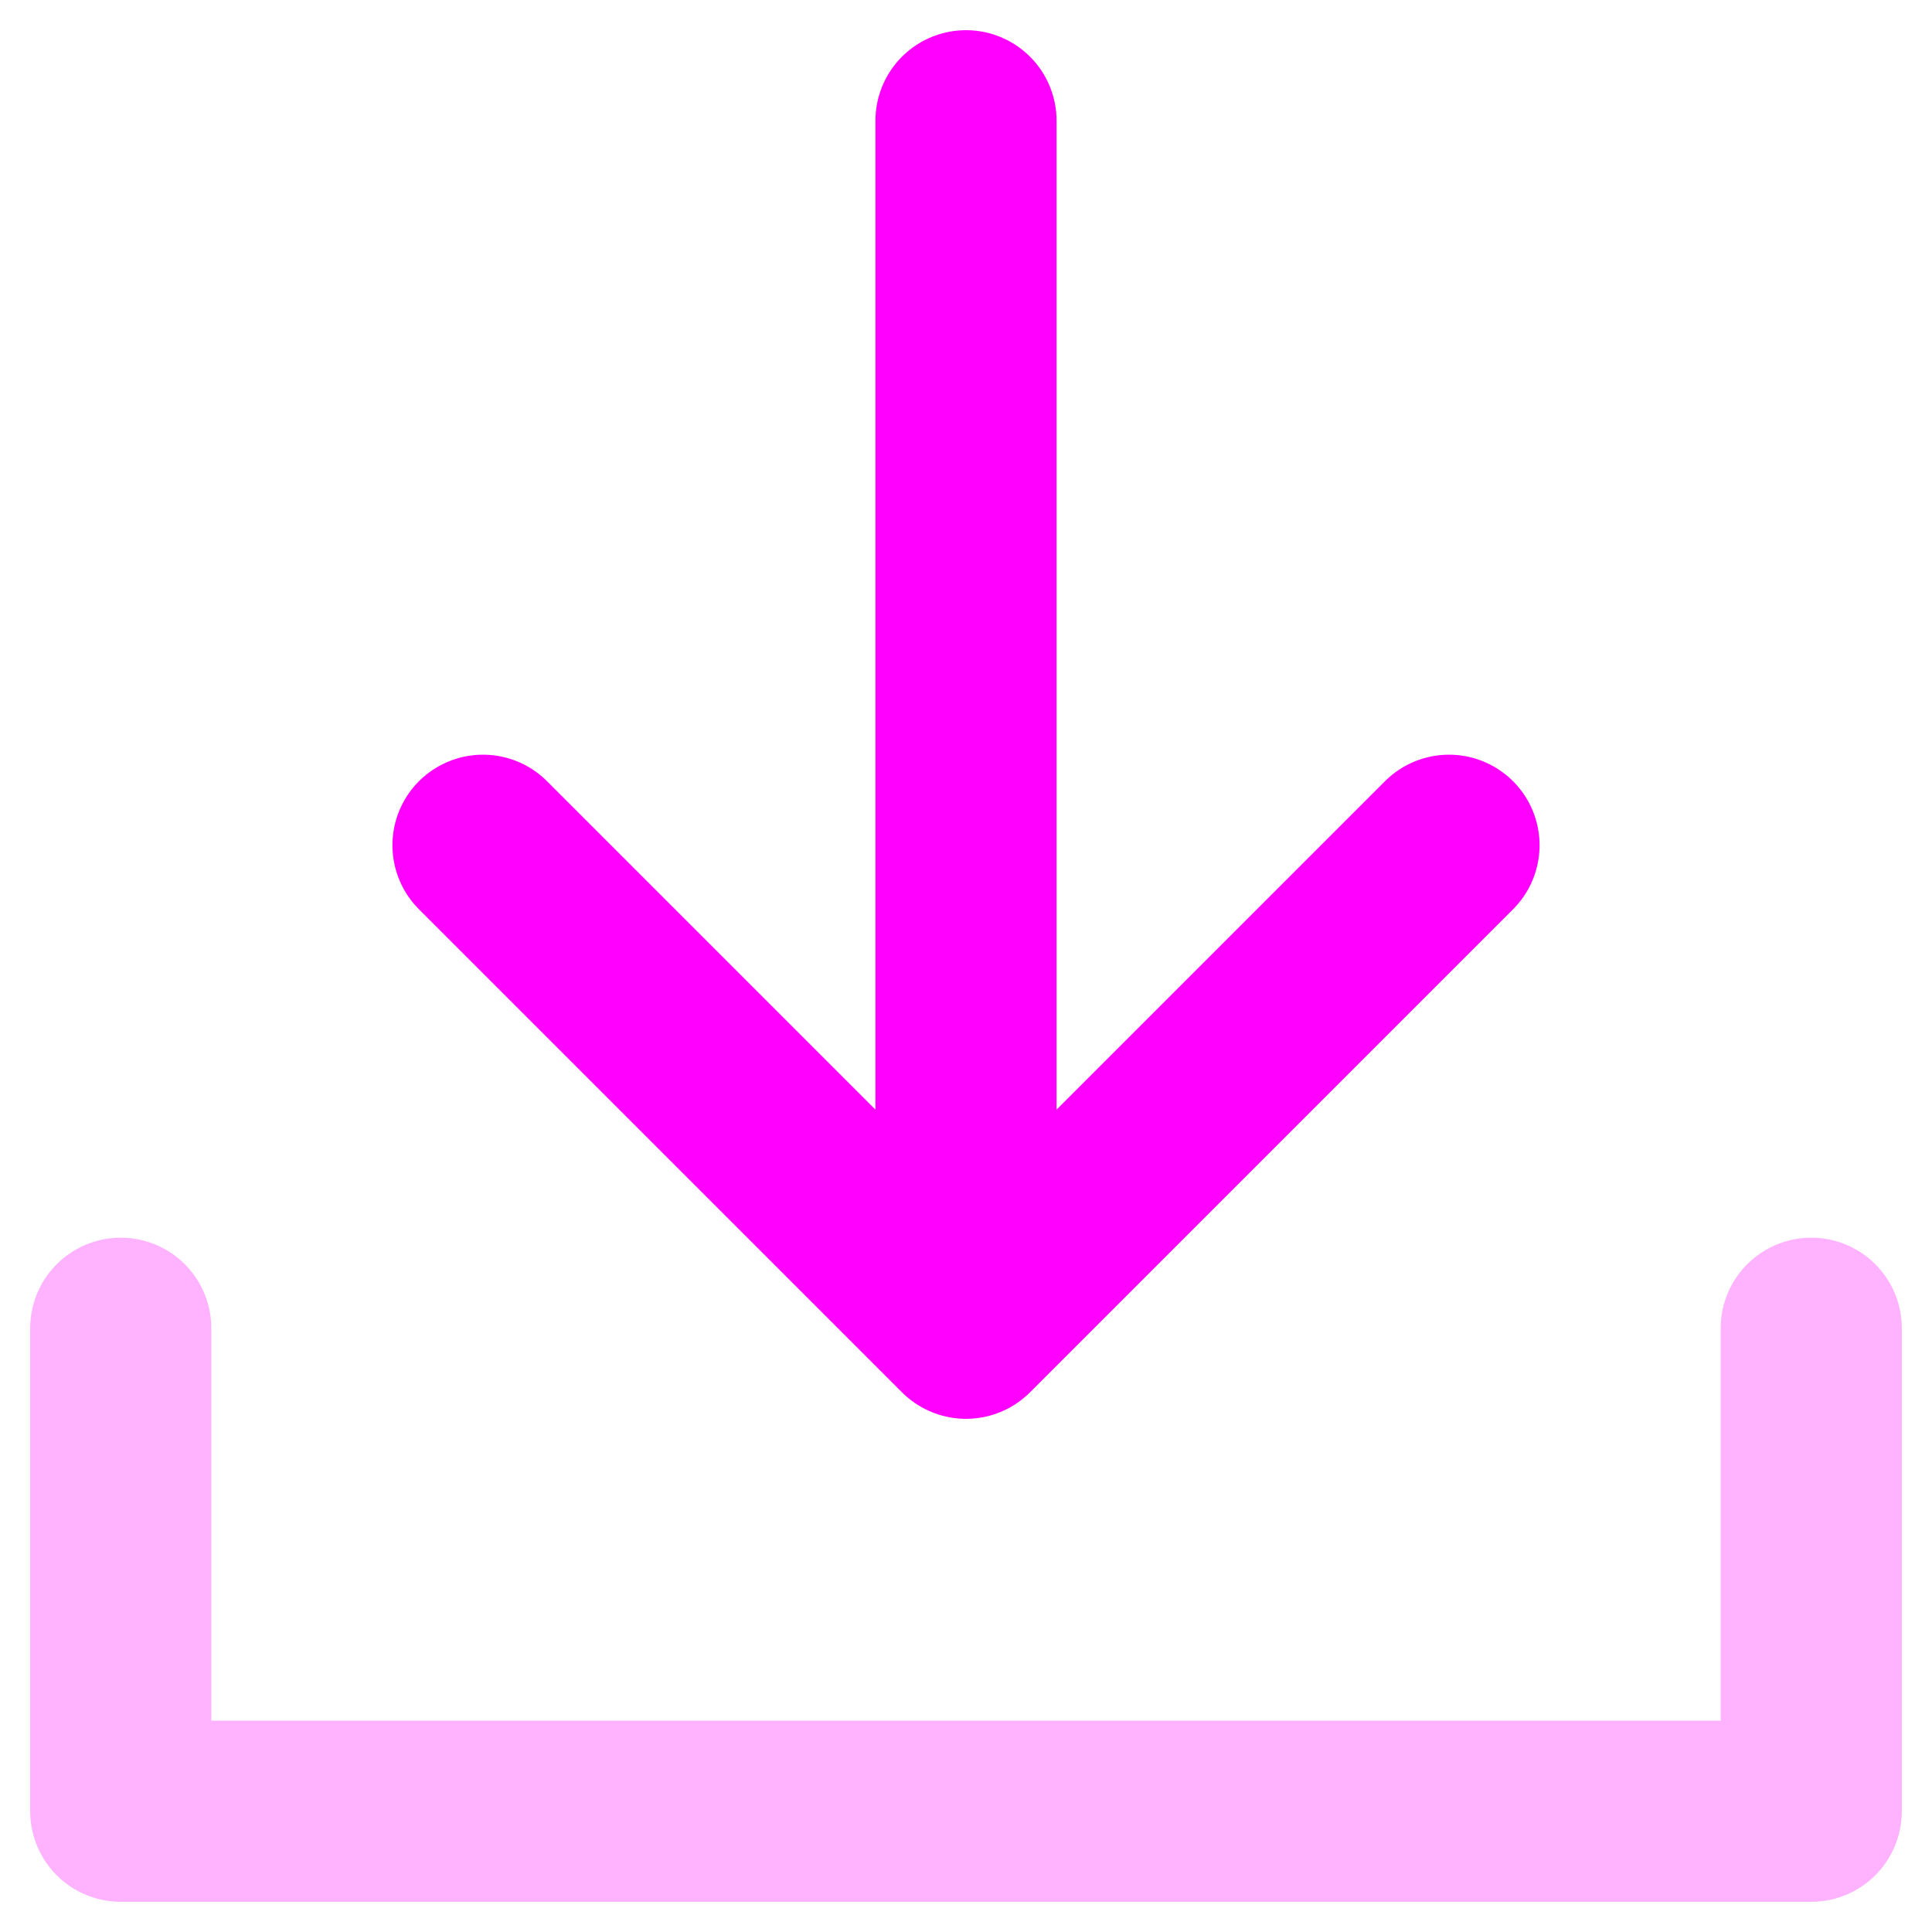 <svg width="16" height="16" viewBox="0 0 16 16" fill="none" xmlns="http://www.w3.org/2000/svg">
<g clip-path="url(#clip0_1406_3585)">
<path d="M8 1V11M8 11L12 7M8 11L4 7" stroke="#FF00FF" stroke-width="1.5" stroke-linecap="round" stroke-linejoin="round"/>
<path opacity="0.3" d="M15 11V15H1V11" stroke="#FF00FF" stroke-width="1.5" stroke-linecap="round" stroke-linejoin="round"/>
</g>
<defs>
<clipPath id="clip0_1406_3585">
<rect width="16" height="16" fill="white"/>
</clipPath>
</defs>
</svg>
